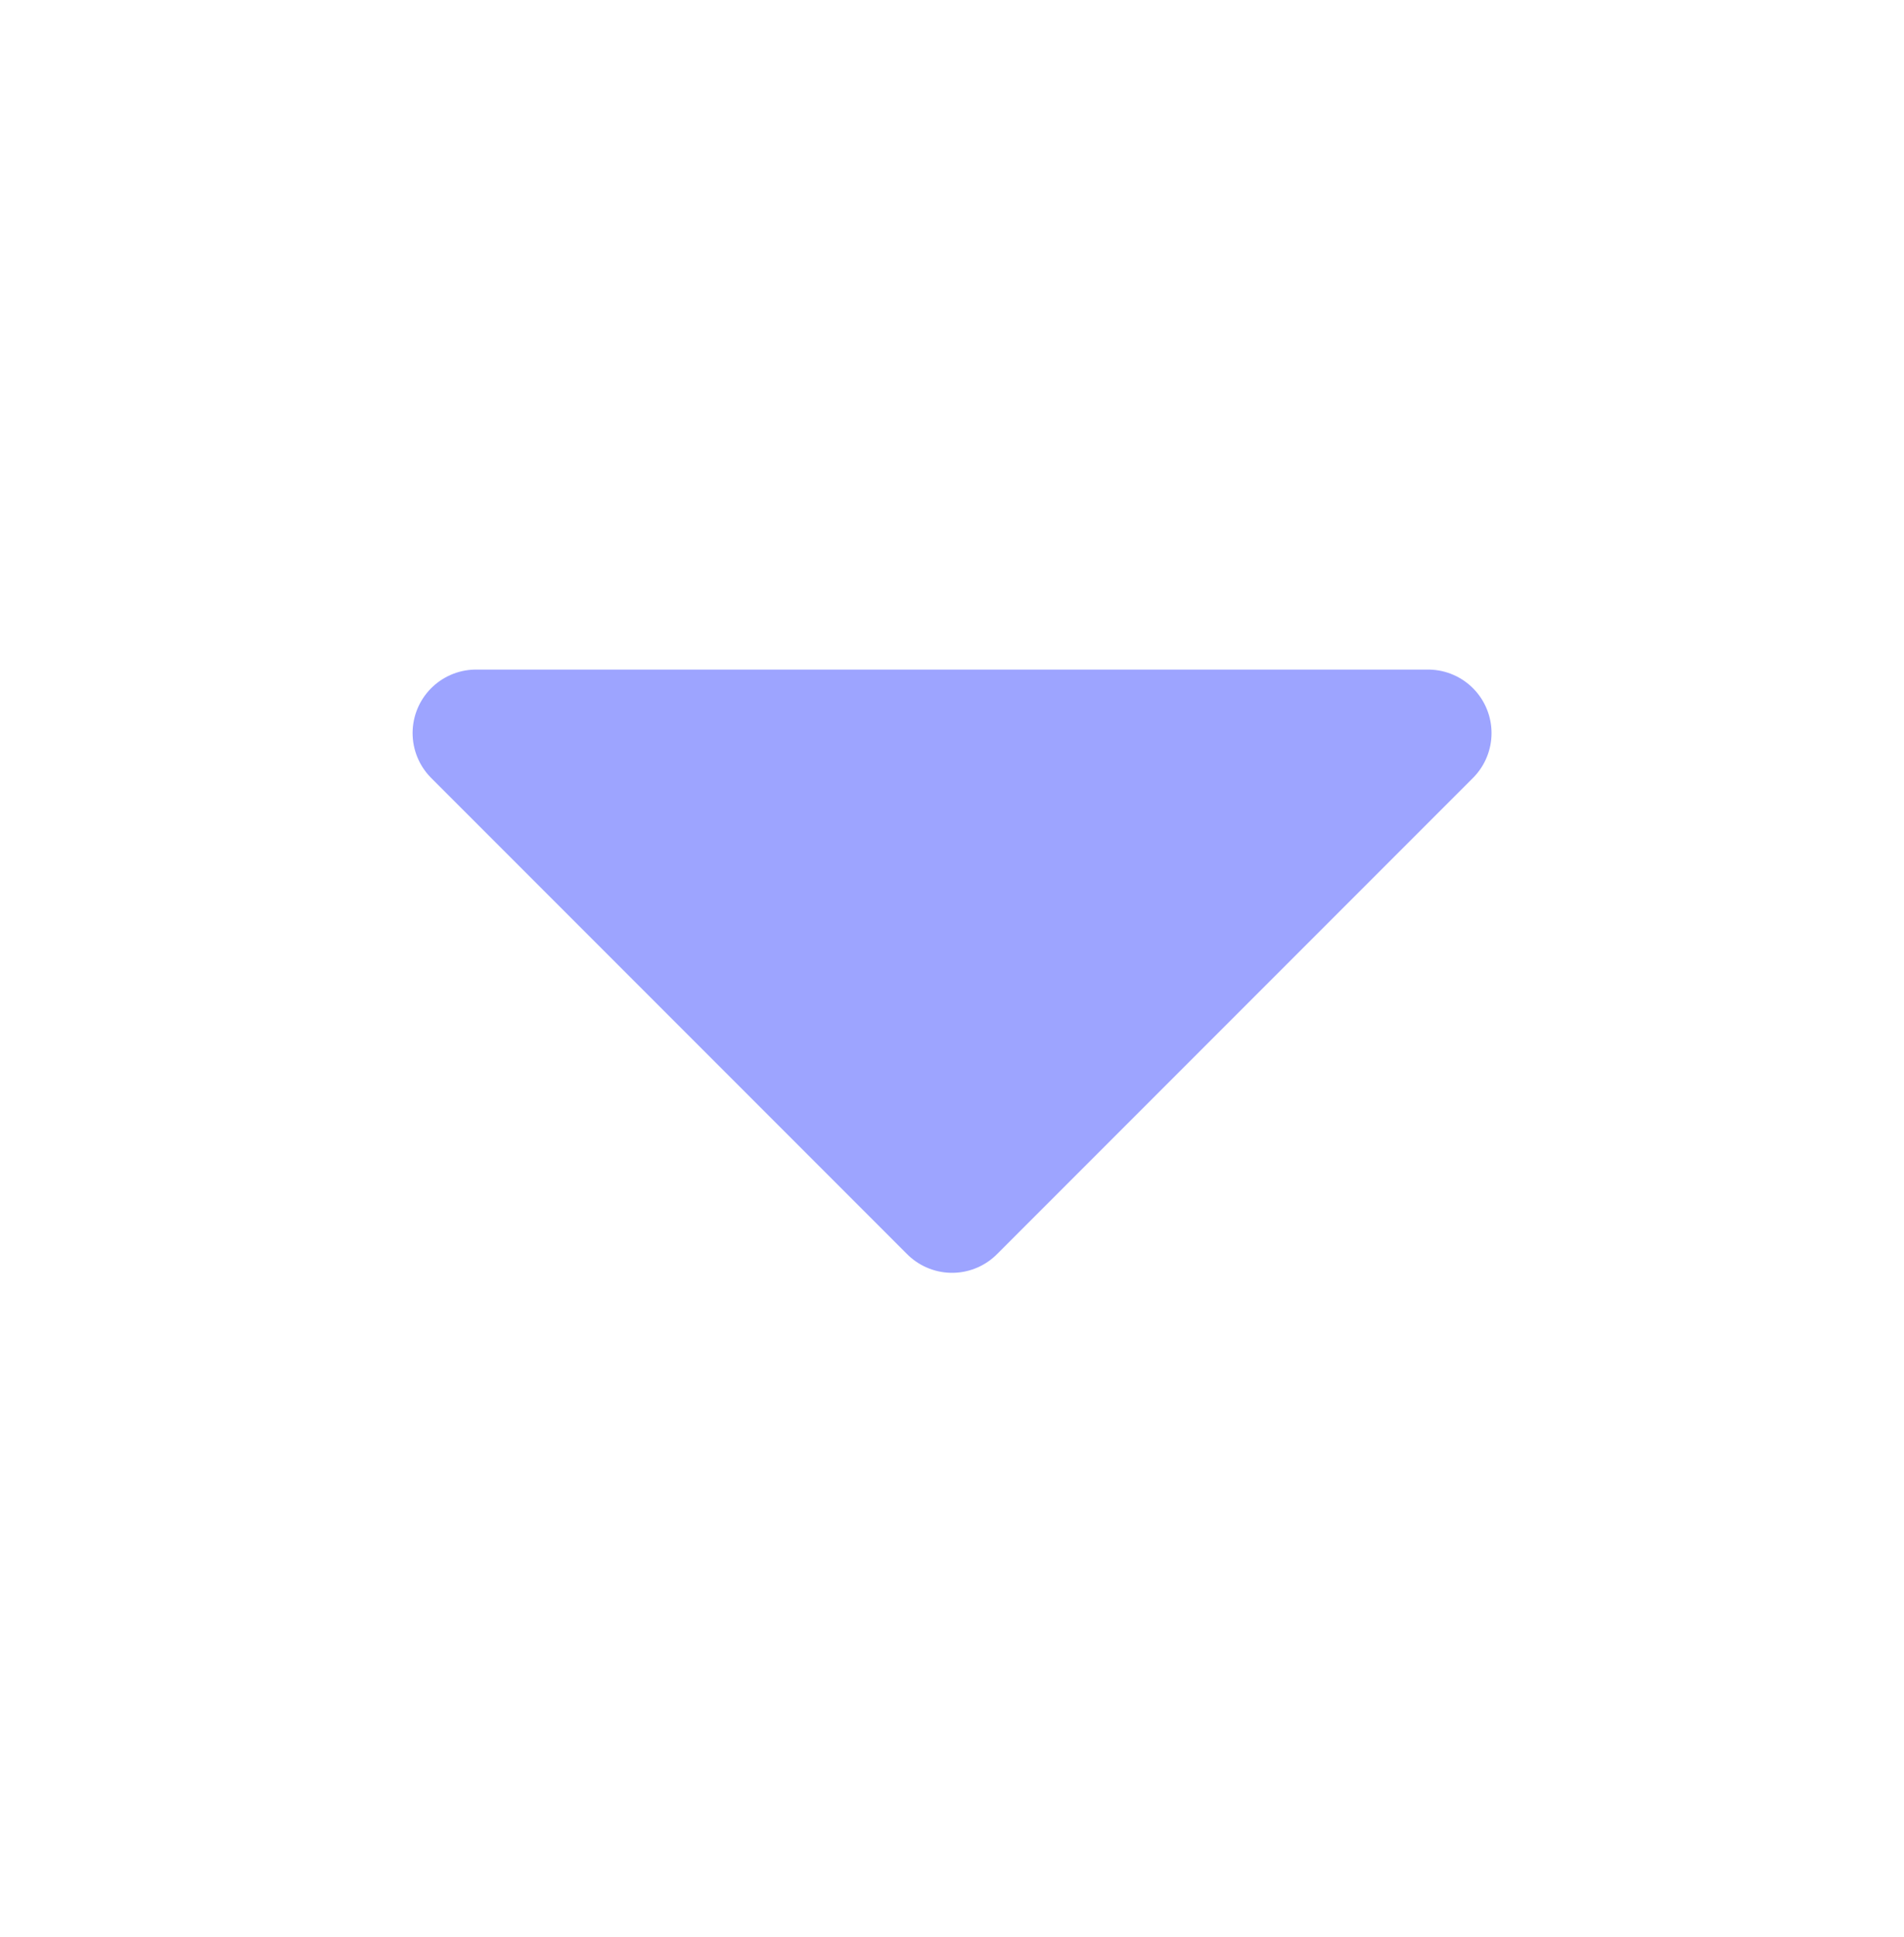 <svg width="60" height="61" viewBox="0 0 60 61" fill="none" xmlns="http://www.w3.org/2000/svg">
<g clip-path="url(#clip0_209_17473)">
<g filter="url(#filter0_d_209_17473)">
<path d="M15.002 23.089L30.002 38.089L45.002 23.089L15.002 23.089Z" fill="#9DA4FF"/>
<path d="M15.002 23.089L30.002 38.089L45.002 23.089L15.002 23.089Z" stroke="#9DA4FF" stroke-width="4" stroke-linecap="round" stroke-linejoin="round"/>
</g>
</g>
<defs>
<filter id="filter0_d_209_17473" x="3.002" y="11.089" width="54" height="39" filterUnits="userSpaceOnUse" color-interpolation-filters="sRGB">
<feFlood flood-opacity="0" result="BackgroundImageFix"/>
<feColorMatrix in="SourceAlpha" type="matrix" values="0 0 0 0 0 0 0 0 0 0 0 0 0 0 0 0 0 0 127 0" result="hardAlpha"/>
<feOffset/>
<feGaussianBlur stdDeviation="5"/>
<feComposite in2="hardAlpha" operator="out"/>
<feColorMatrix type="matrix" values="0 0 0 0 0.616 0 0 0 0 0.643 0 0 0 0 1 0 0 0 0.6 0"/>
<feBlend mode="normal" in2="BackgroundImageFix" result="effect1_dropShadow_209_17473"/>
<feBlend mode="normal" in="SourceGraphic" in2="effect1_dropShadow_209_17473" result="shape"/>
</filter>
<clipPath id="clip0_209_17473">
<rect width="60" height="60" fill="white" transform="translate(0 0.589)"/>
</clipPath>
</defs>
</svg>
